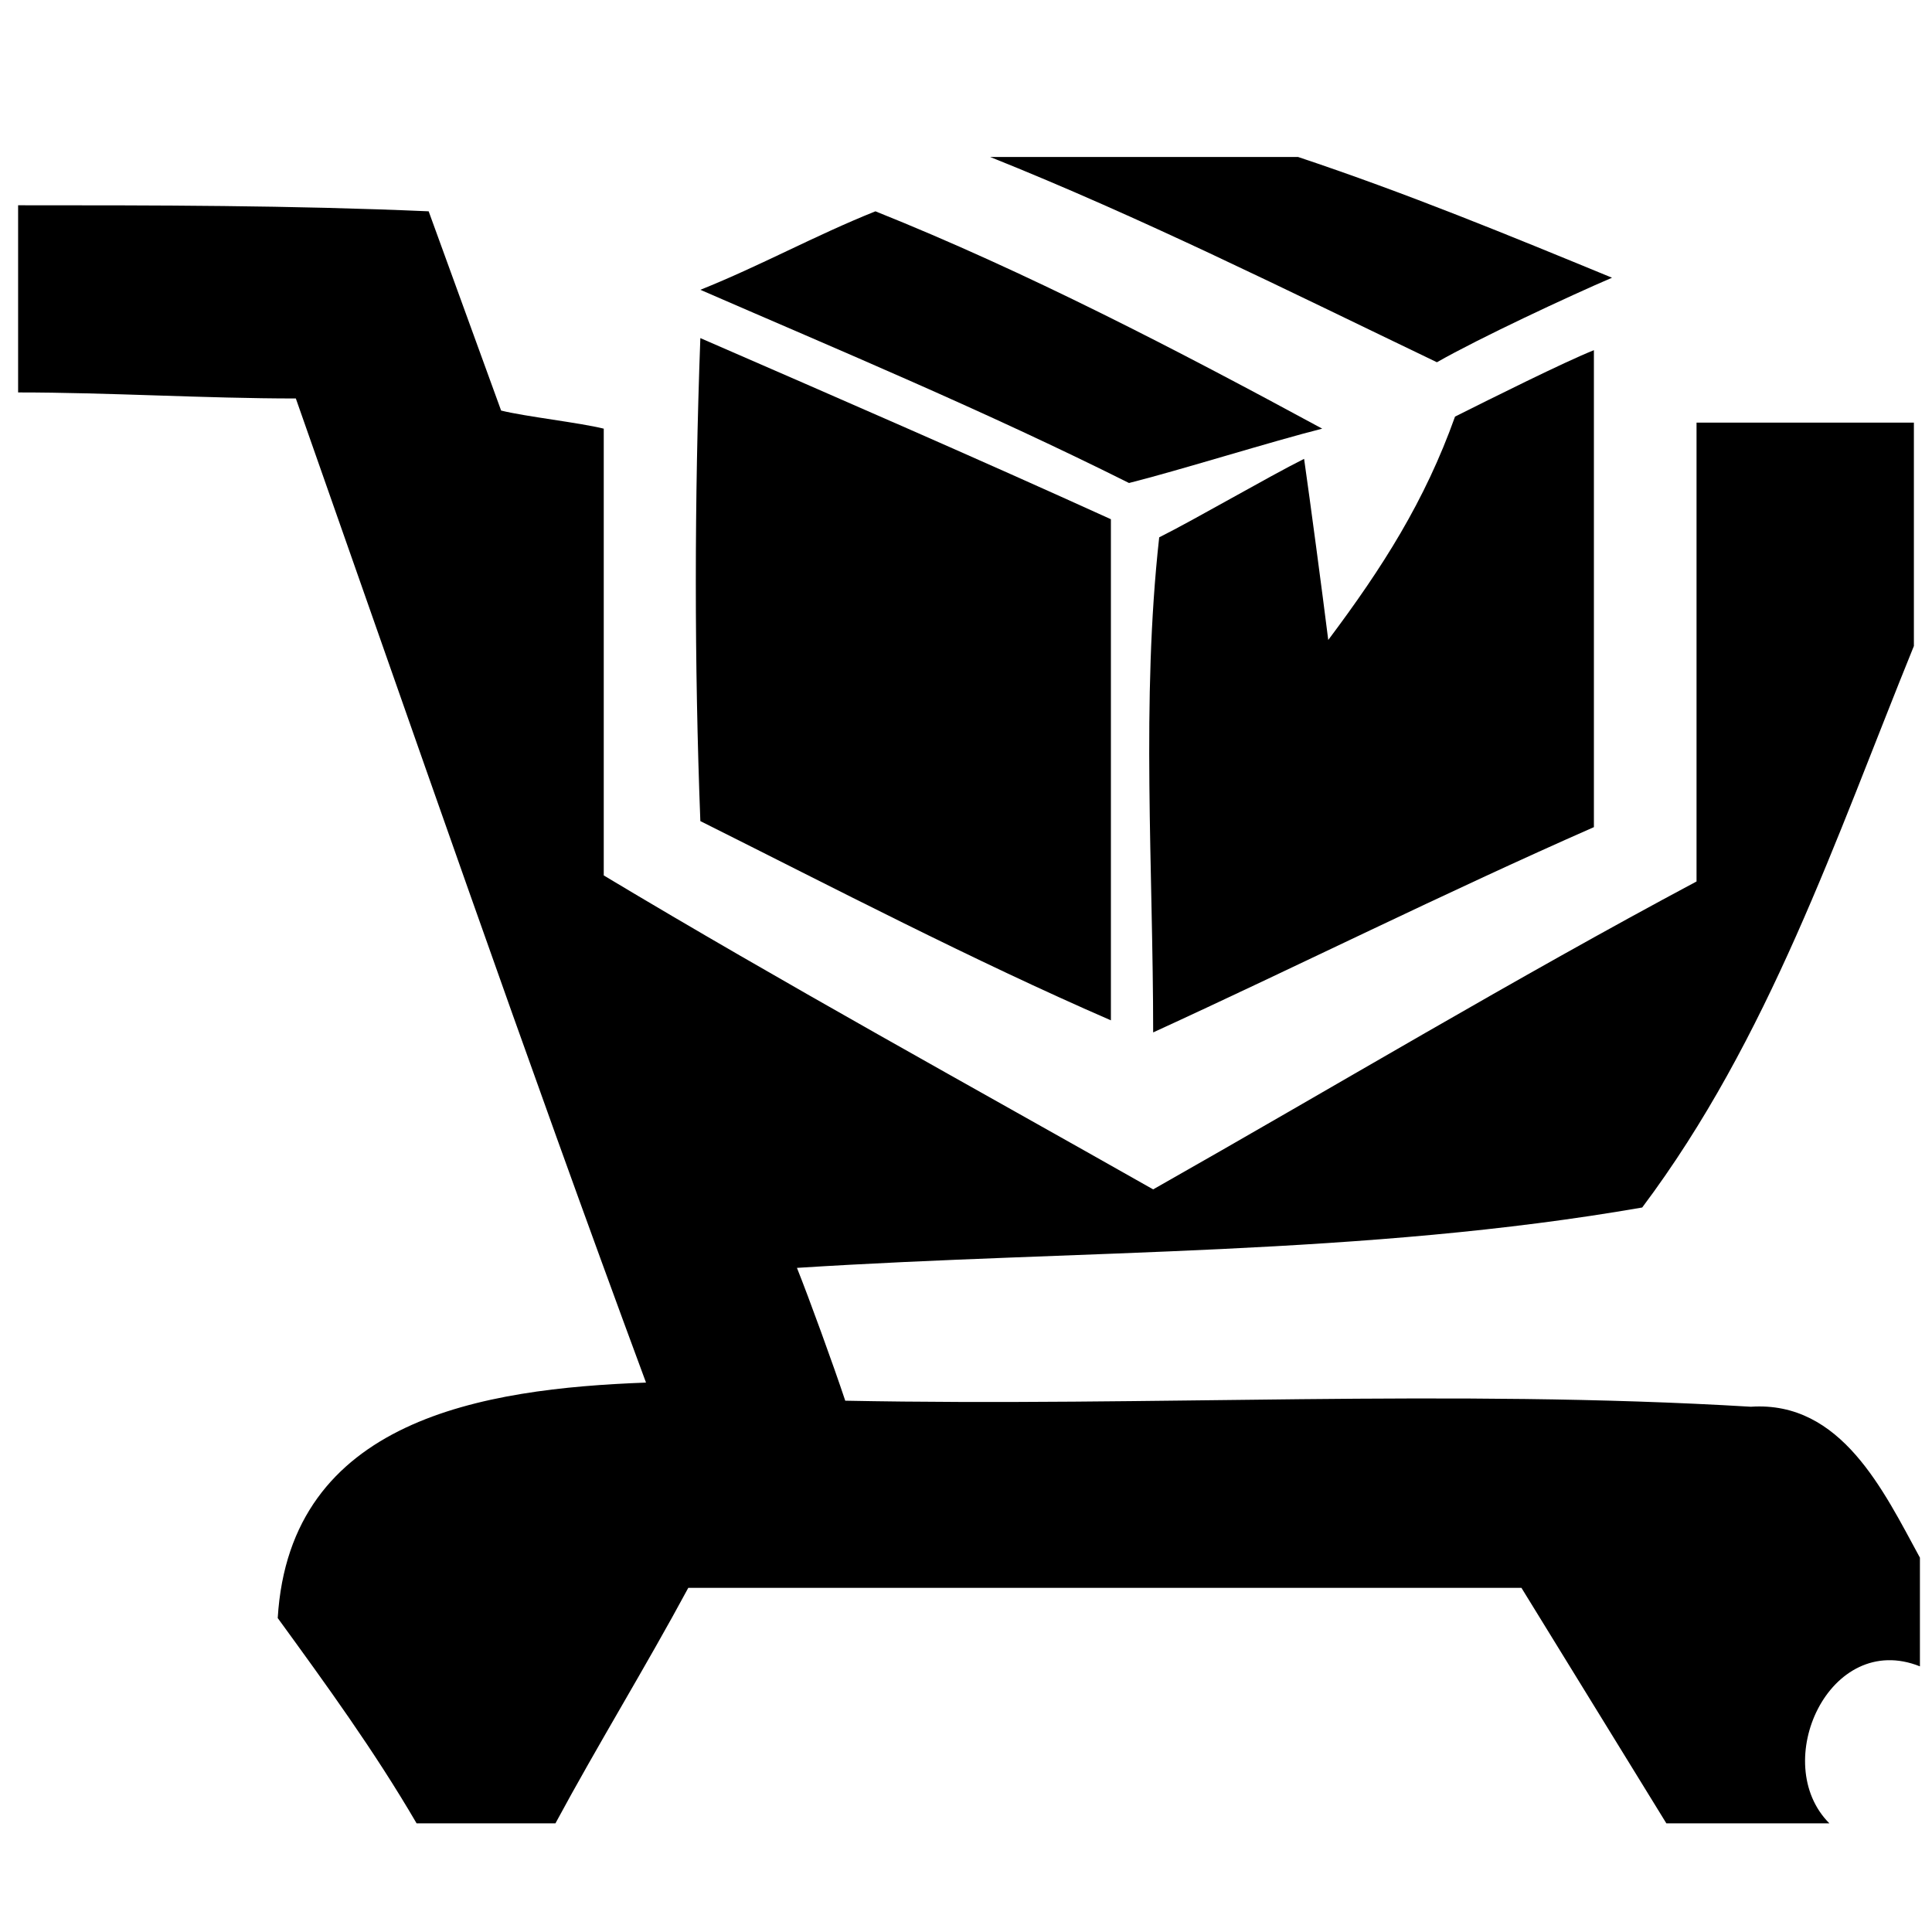 <?xml version="1.0" encoding="utf-8"?>
<!-- Generator: Adobe Illustrator 23.0.3, SVG Export Plug-In . SVG Version: 6.00 Build 0)  -->
<svg version="1.1" id="图层_1" xmlns="http://www.w3.org/2000/svg" xmlns:xlink="http://www.w3.org/1999/xlink" x="0px" y="0px"
	 viewBox="0 0 32 32" style="enable-background:new 0 0 32 32;" xml:space="preserve">
<g>
	<path d="M16.4,2.6h5.1c1.8,0.6,3.5,1.3,5.2,2C26,4.9,24.5,5.6,23.8,6C21.3,4.8,18.9,3.6,16.4,2.6z"/>
	<path d="M0.3,3.4c2.3,0,4.5,0,6.8,0.1c0.4,1.1,0.8,2.2,1.2,3.3C8.7,6.9,9.6,7,10,7.1c0,2.5,0,4.9,0,7.4c3,1.8,6.1,3.5,9.1,5.2
		c3-1.7,6-3.5,9-5.1c0-2.5,0-5,0-7.6c1.2,0,2.4,0,3.6,0v3.7c-1.3,3.2-2.4,6.5-4.5,9.3c-4.6,0.8-9.3,0.7-14,1
		c0.2,0.5,0.6,1.6,0.8,2.2C19.1,23.3,24,23,29,23.3c1.5-0.1,2.2,1.4,2.8,2.5v1.8c-1.5-0.6-2.5,1.6-1.5,2.6h-2.7
		c-0.8-1.3-1.6-2.6-2.4-3.9c-4.6,0-9.2,0-13.8,0c-0.7,1.3-1.5,2.6-2.2,3.9H6.9c-0.7-1.2-1.5-2.3-2.3-3.4c0.2-3.3,3.4-3.8,6.1-3.9
		c-2-5.4-3.9-10.9-5.8-16.3c-1.5,0-3.1-0.1-4.6-0.1V3.4z"/>
	<path d="M11.6,4.8c1-0.4,1.9-0.9,2.9-1.3c2.5,1,5,2.3,7.4,3.6c-0.8,0.2-2.4,0.7-3.2,0.9C16.3,6.8,13.9,5.8,11.6,4.8z"/>
	<path d="M11.6,5.6c2.3,1,4.6,2,6.8,3c0,2.8,0,5.5,0,8.3c-2.3-1-4.6-2.2-6.8-3.3C11.5,11,11.5,8.3,11.6,5.6z"/>
	<path d="M24.1,6.9c0.6-0.3,1.8-0.9,2.3-1.1c0,2.6,0,5.3,0,7.9c-2.5,1.1-4.9,2.3-7.3,3.4c0-2.7-0.2-5.5,0.1-8.2
		c0.6-0.3,1.8-1,2.4-1.3c0.1,0.7,0.3,2.2,0.4,3C22.9,9.4,23.6,8.3,24.1,6.9z"/>
</g>
</svg>
